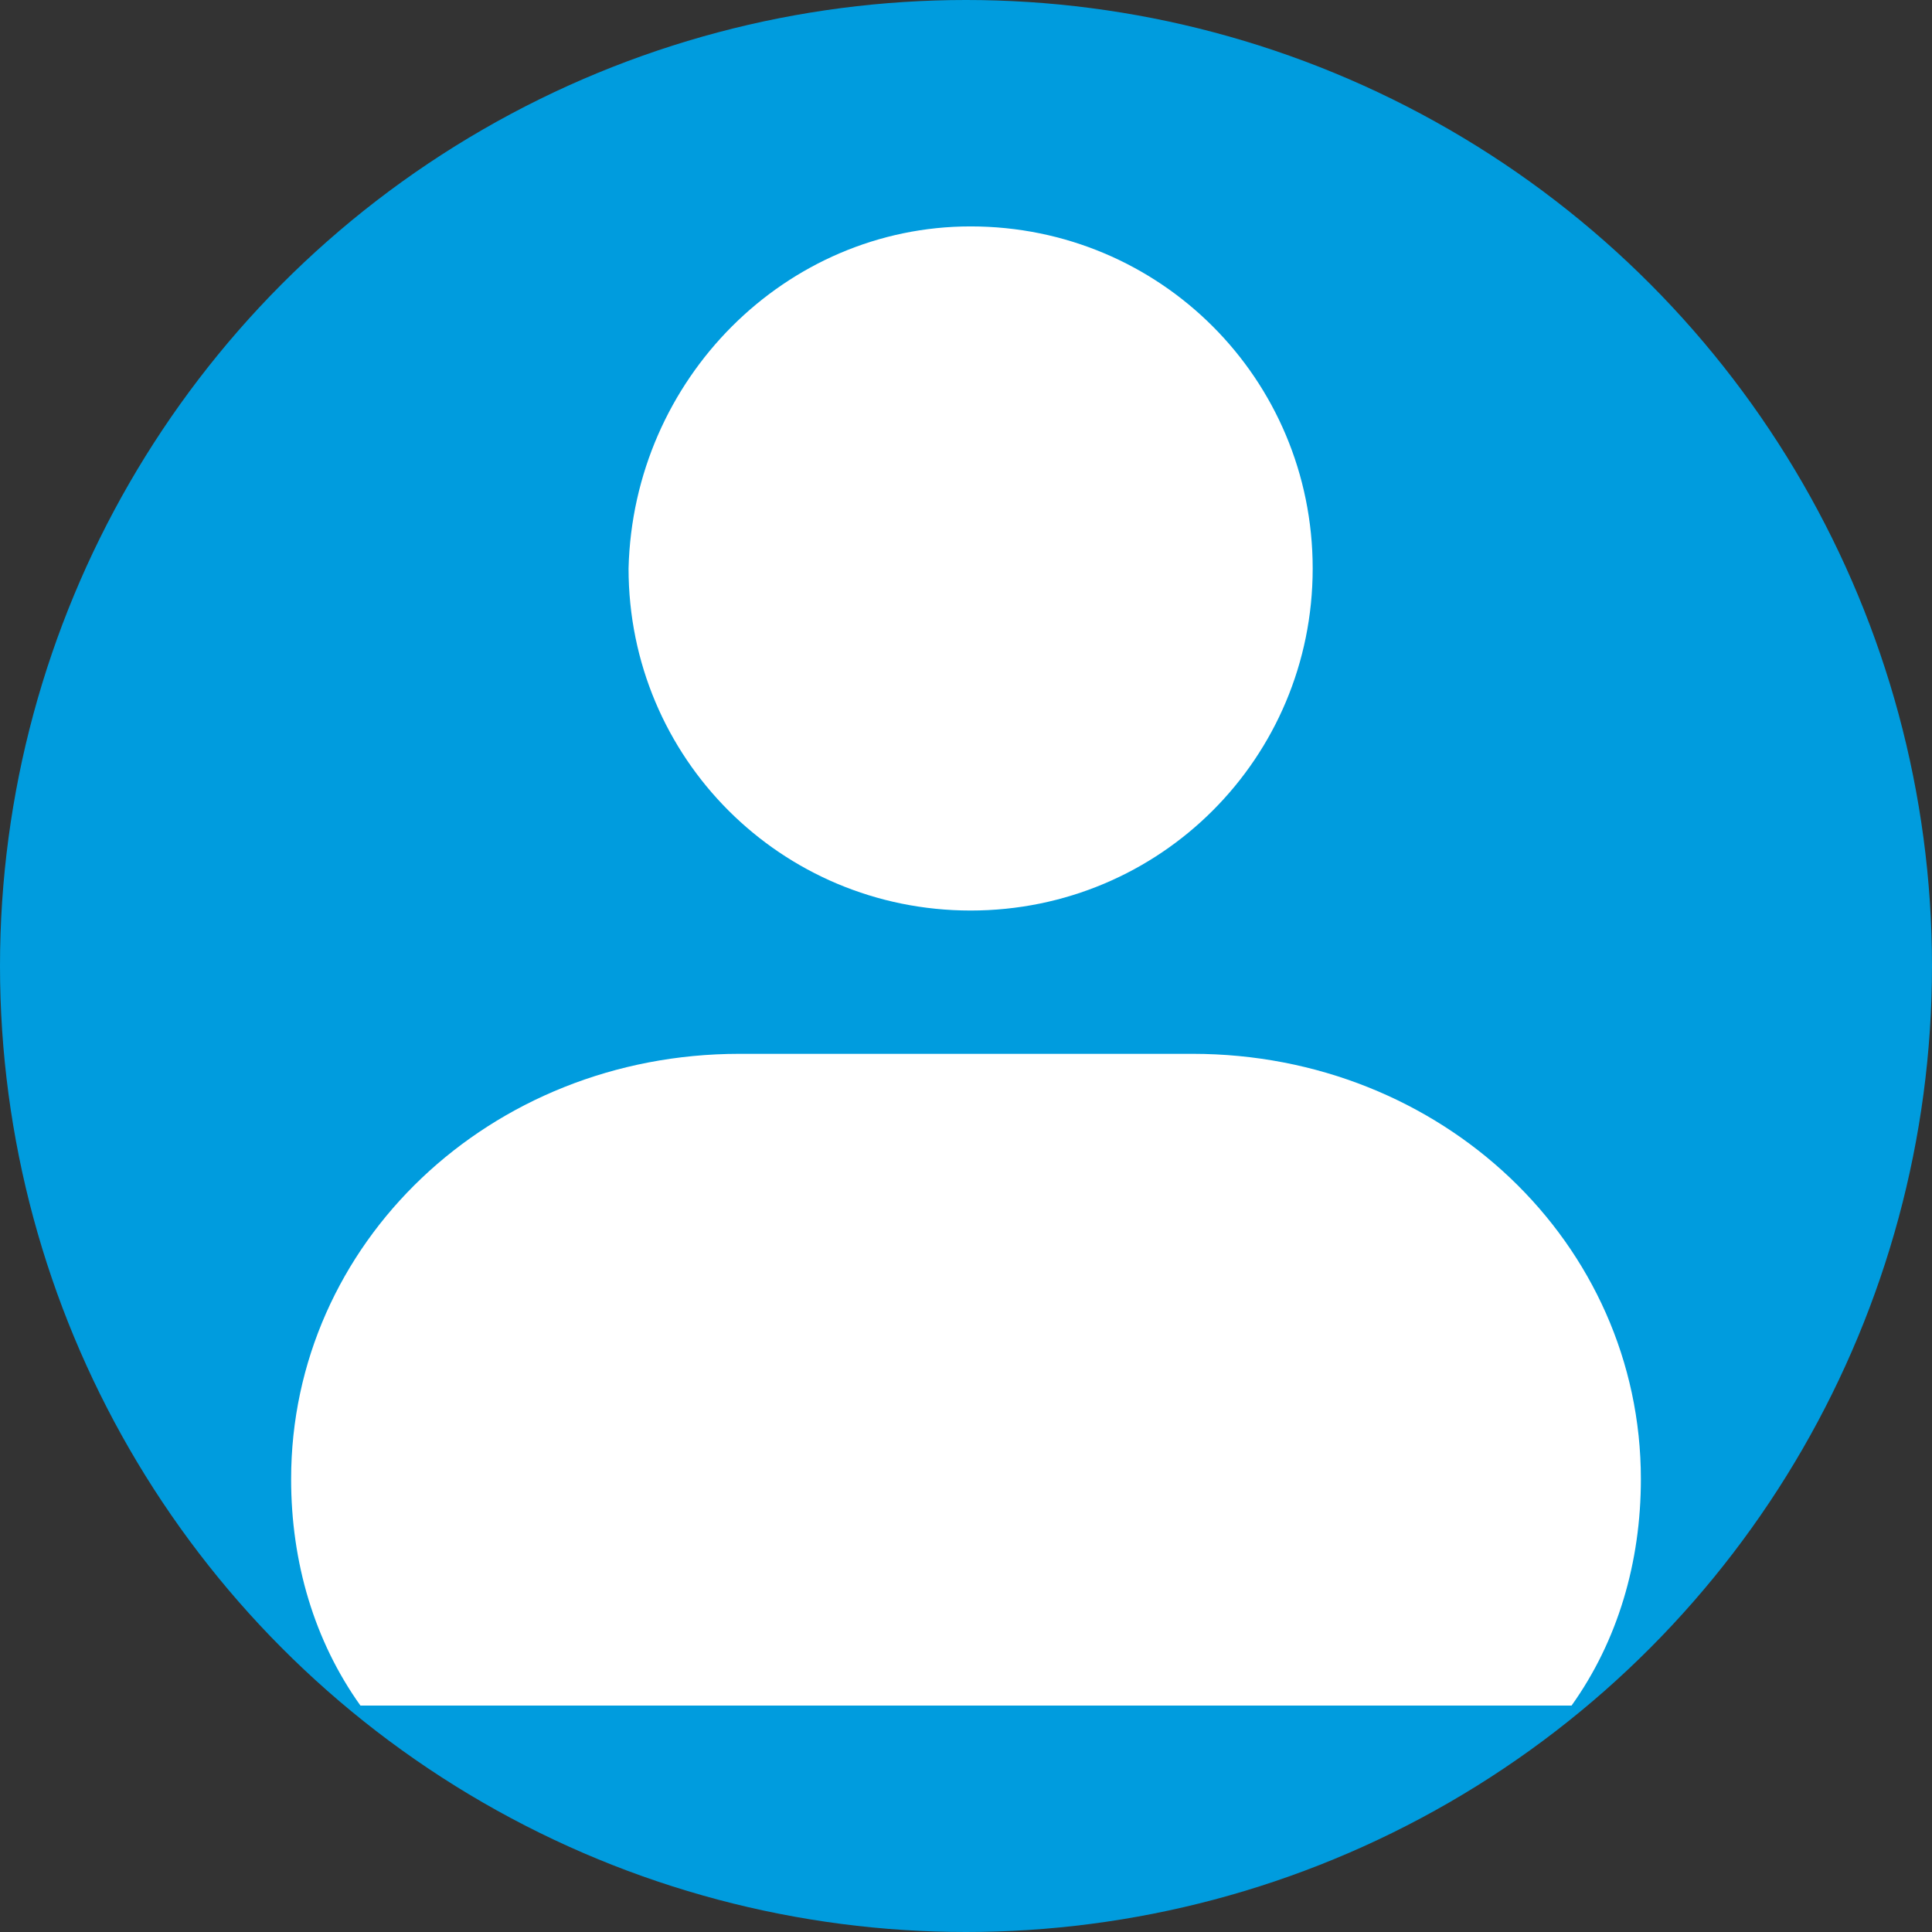 <?xml version="1.0" encoding="utf-8"?>
<svg xmlns="http://www.w3.org/2000/svg" height="256" width="256" viewBox="0 0 256 256">
  <rect x="0" y="0" width="256" height="256" fill="#333333" stroke="none"/>
  <g>
    <ellipse cy="128" cx="128" ry="128" rx="128" fill="#009CDE" />
    <path id="path1" transform="rotate(0,128,128) translate(38.575,30) scale(6.125,6.125)  " fill="#FFFFFF" d="M9.7,17.9L19.5,17.9C24.9,17.9 29.2,22 29.2,27.1 29.2,28.9 28.7,30.6 27.7,32L1.5,32C0.5,30.6 -4.9178198E-08,28.9 0,27.1 -4.9178198E-08,22 4.3,17.9 9.7,17.9z M14.7,0C18.8,0 22.1,3.3 22.1,7.4 22.1,11.5 18.8,14.8 14.7,14.8 10.6,14.8 7.3,11.5 7.3,7.4 7.4,3.3 10.7,0 14.7,0z" />
  </g>
</svg>

